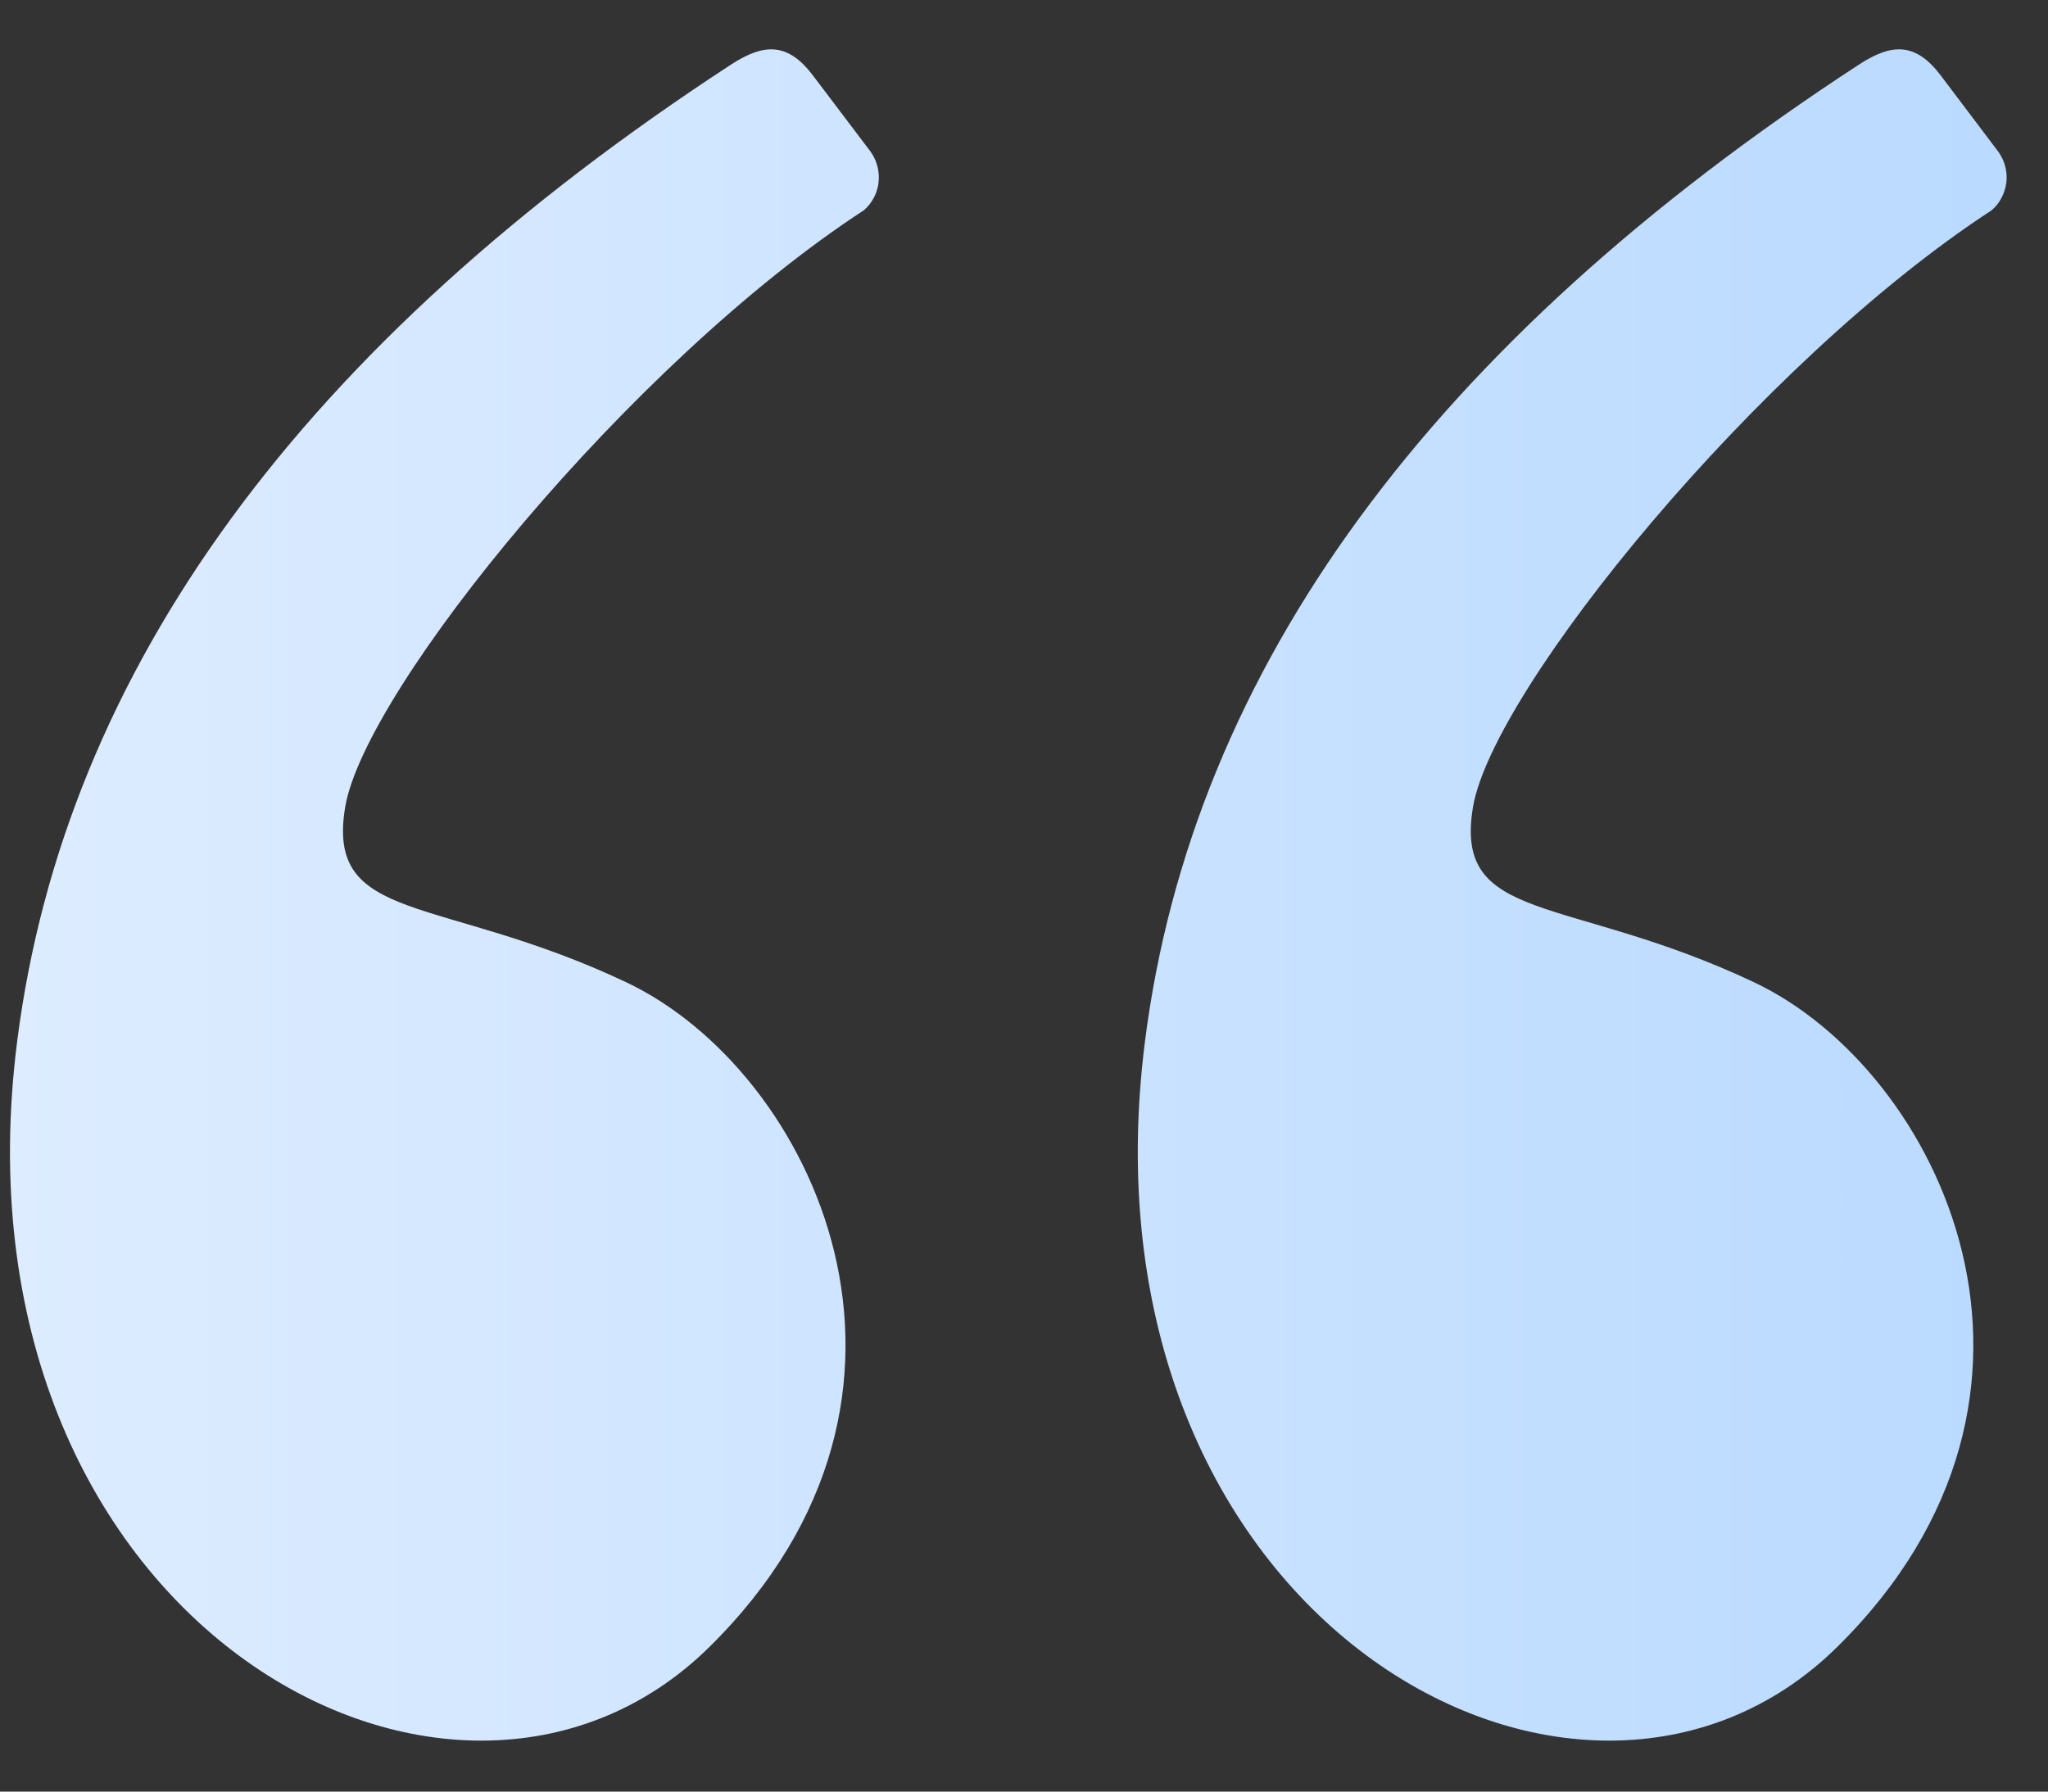 <svg width="16" height="14" viewBox="0 0 16 14" fill="none" xmlns="http://www.w3.org/2000/svg">
<rect x="0" y="0" width="16" height="14" fill="#333333" stroke="none"/>
<path fill-rule="evenodd" clip-rule="evenodd" d="M5.712 0.504C2.366 2.688 0.507 5.23 0.135 8.13C-0.444 12.645 3.529 14.855 5.542 12.87C7.556 10.884 6.349 8.364 4.891 7.675C3.433 6.986 2.542 7.226 2.697 6.305C2.853 5.384 4.927 2.832 6.749 1.643C6.813 1.588 6.855 1.509 6.864 1.423C6.873 1.338 6.85 1.252 6.8 1.183L6.349 0.587C6.153 0.329 5.966 0.339 5.712 0.504M14.524 0.504C11.177 2.688 9.318 5.23 8.946 8.13C8.367 12.645 12.34 14.855 14.353 12.87C16.367 10.884 15.16 8.364 13.702 7.675C12.244 6.986 11.352 7.226 11.508 6.305C11.664 5.384 13.738 2.832 15.56 1.643C15.624 1.588 15.665 1.509 15.675 1.423C15.684 1.338 15.661 1.252 15.61 1.183L15.16 0.587C14.964 0.329 14.777 0.339 14.524 0.504" fill="url(#paint0_linear_1923_3181)"/>
<defs>
<linearGradient id="paint0_linear_1923_3181" x1="0.078" y1="6.994" x2="15.677" y2="6.994" gradientUnits="userSpaceOnUse">
<stop stop-color="#DDECFF"/>
<stop offset="1" stop-color="#BADAFF"/>
</linearGradient>
</defs>
</svg>
